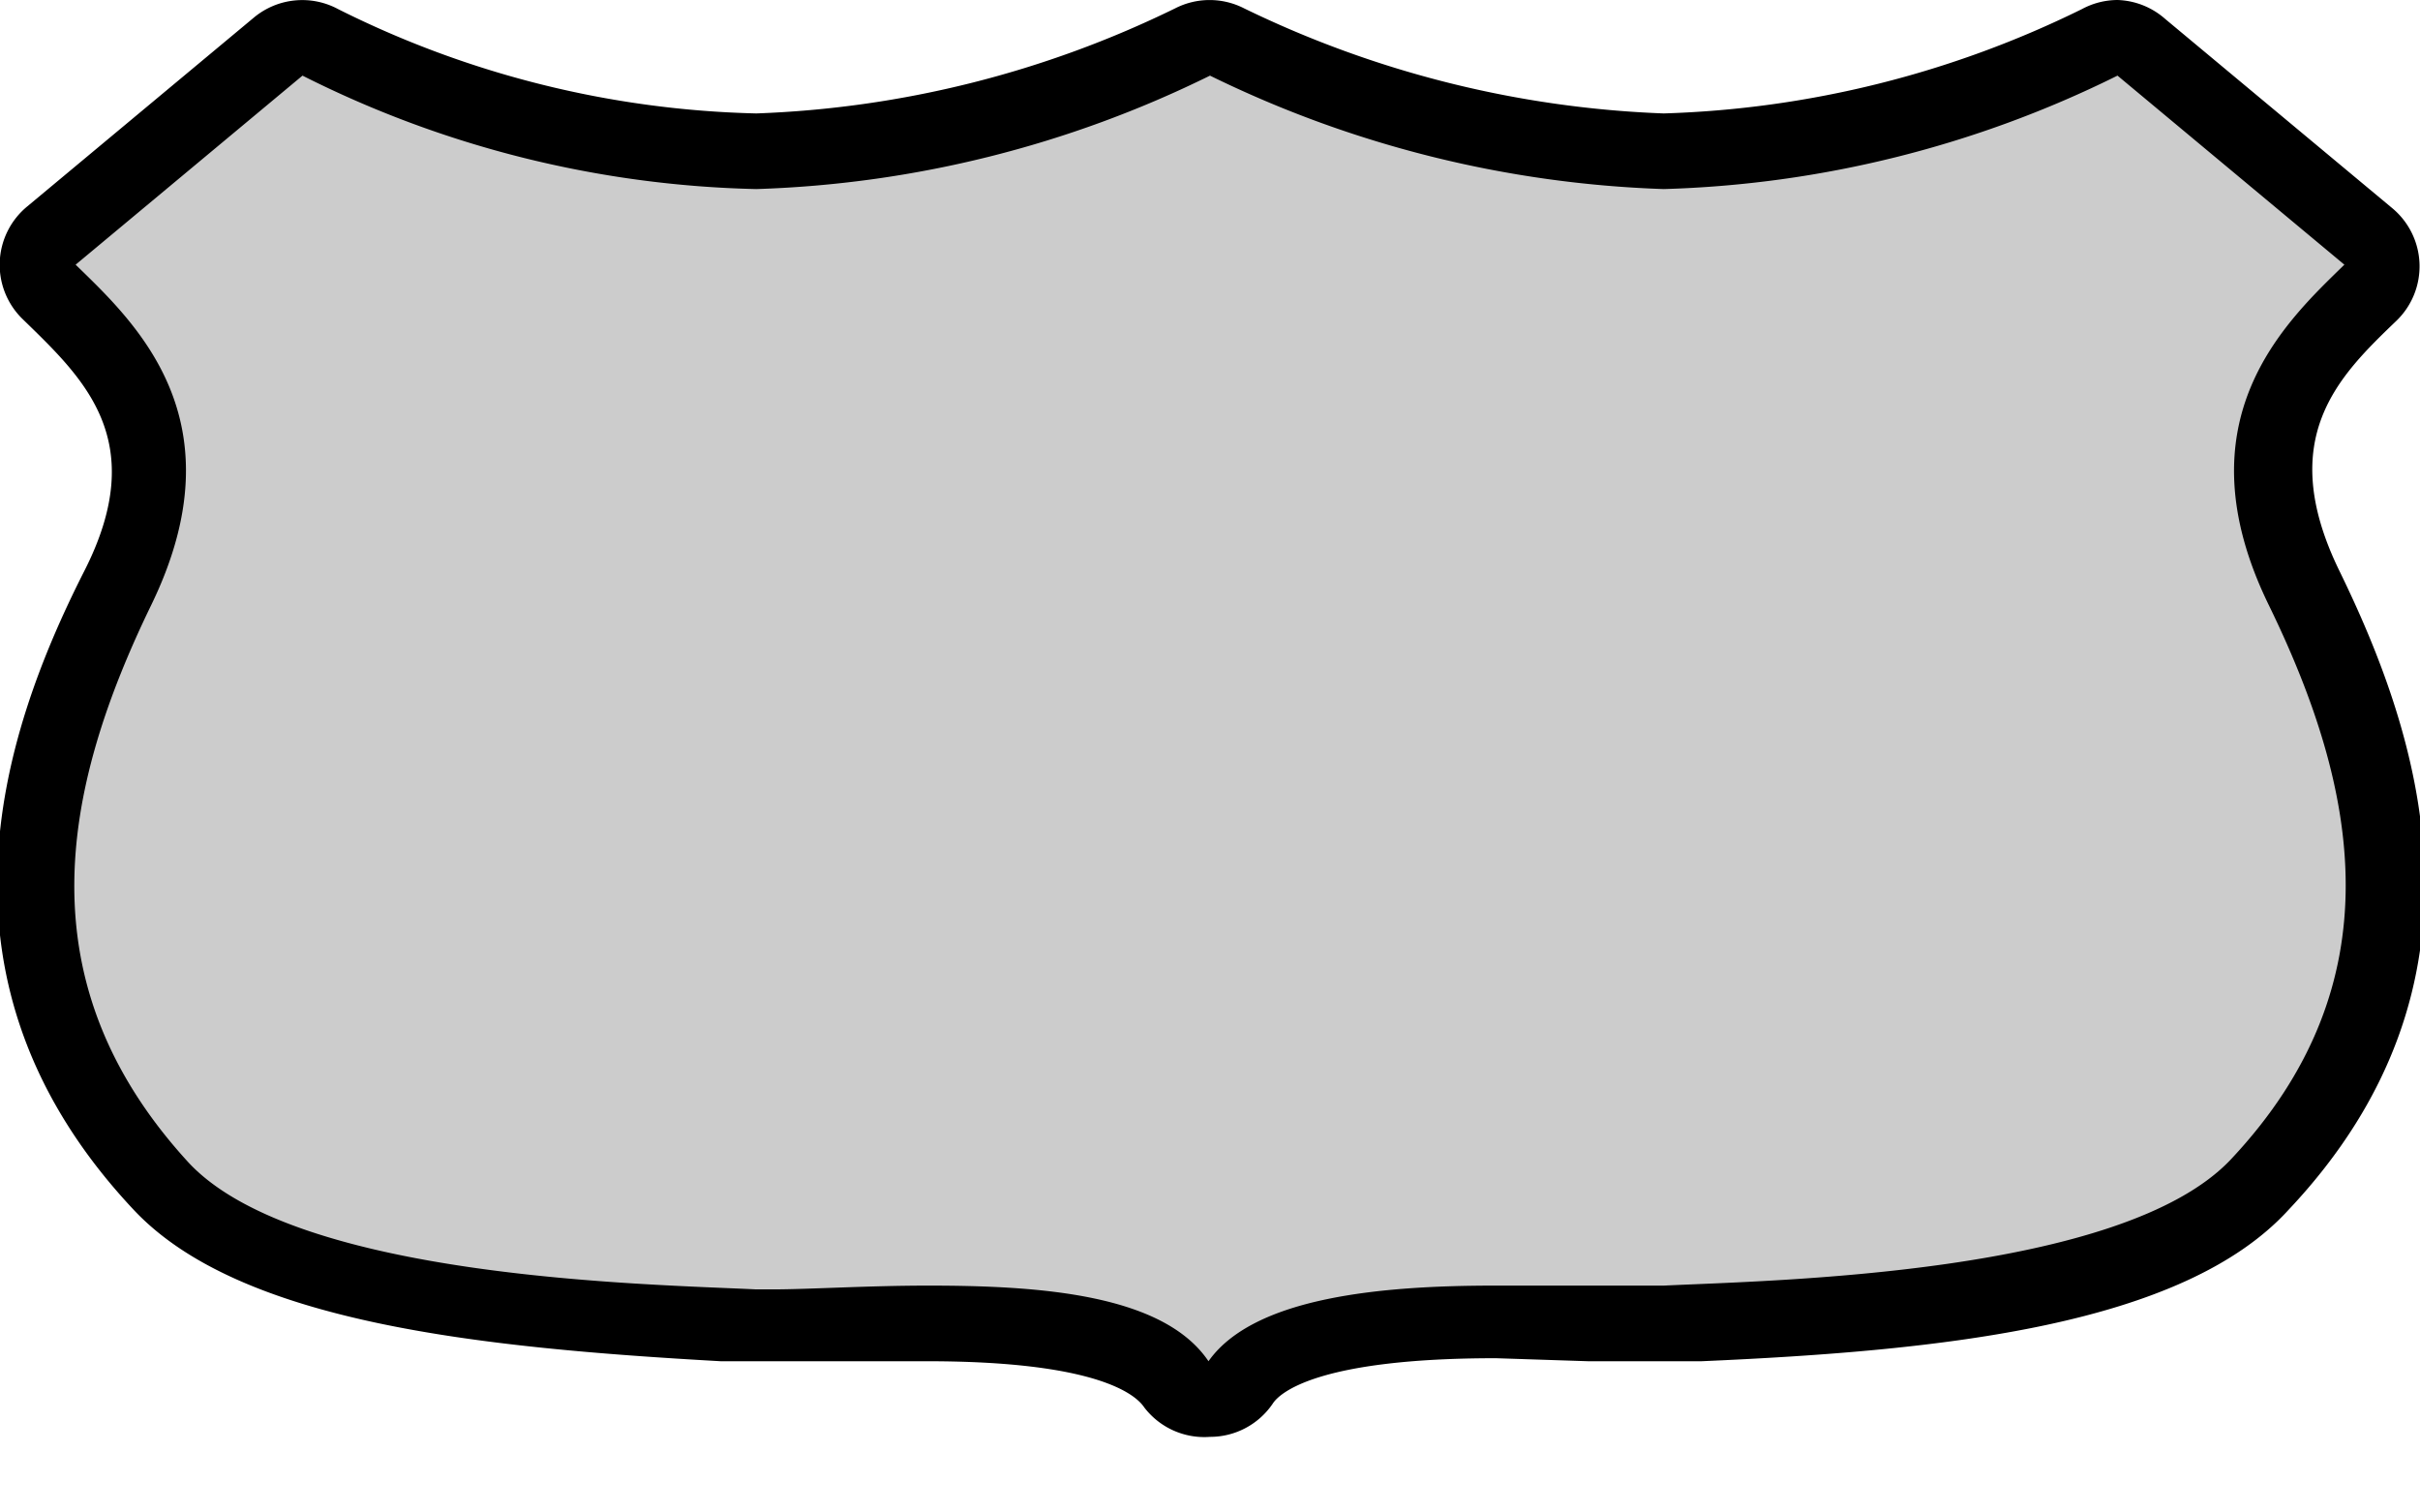 <svg xmlns="http://www.w3.org/2000/svg" viewBox="0 0 32 20" height="20" width="32"><title>us-highway-duplex-4.svg</title><g><path fill="#cccccc" d="M16,18.5a.5.5,0,0,1-.41-.22c-.37-.55-1.48-.83-3.29-.83-.46,0-.89,0-1.28,0l-.8,0H10l-.42,0c-1.94-.08-6-.26-7.42-1.8C-.48,12.89.56,9.84,1.56,7.78S1.49,4.67.7,3.9a.57.57,0,0,1-.17-.4.53.53,0,0,1,.16-.39l3-2.5A.5.5,0,0,1,4,.5a.5.5,0,0,1,.24.06A13.51,13.51,0,0,0,10,2,14,14,0,0,0,15.77.56a.5.5,0,0,1,.46,0A14.18,14.18,0,0,0,22,2,14,14,0,0,0,27.76.56a.5.5,0,0,1,.55.06l3,2.5a.5.5,0,0,1,0,.74c-.83.8-1.91,1.85-.9,3.92s2,5.11-.58,7.9c-1.45,1.55-5.48,1.72-7.42,1.8l-.42,0h-.27l-.77,0-1.21,0c-1.87,0-3,.27-3.36.82a.5.5,0,0,1-.41.22Z"></path><path fill="#000000" d="M28,1l3,2.5c-.78.76-2.19,2.06-1,4.5s1.69,5-.5,7.33C28.06,16.86,23.43,16.93,22,17h-.24c-.48,0-1.2,0-2,0-1.49,0-3.18.15-3.78,1-.6-.89-2.24-1-3.7-1-.82,0-1.58.05-2.07.05H10c-1.43-.07-6.06-.14-7.5-1.67C.31,13,.81,10.45,2,8S1.78,4.26,1,3.5L4,1a14,14,0,0,0,6,1.5A14.59,14.59,0,0,0,16,1a14.73,14.73,0,0,0,6,1.5A14.42,14.42,0,0,0,28,1m0-1a1,1,0,0,0-.47.12A13.41,13.41,0,0,1,22,1.5,13.85,13.85,0,0,1,16.45.11a1,1,0,0,0-.91,0A13.7,13.7,0,0,1,10,1.5,13,13,0,0,1,4.47.12,1,1,0,0,0,3.36.23l-3,2.5A1,1,0,0,0,.3,4.22l0,0C1.1,5,2,5.82,1.11,7.56,0,9.75-1.05,13,1.77,16c1.4,1.49,4.56,1.82,7.76,2l.42,0h.28L11,18c.38,0,.81,0,1.26,0,2.22,0,2.75.43,2.87.61A1,1,0,0,0,16,19h0a1,1,0,0,0,.83-.44c.09-.14.59-.6,2.95-.6L21,18l.78,0h.3l.42,0c3.2-.14,6.36-.47,7.76-2,2.83-3,1.74-6.27.67-8.46-.85-1.75,0-2.57.76-3.3l0,0a1,1,0,0,0-.06-1.49l-3-2.5A1,1,0,0,0,28,0Z"></path></g><path fill="none" d="M0,0L32,0 32,20 0,20z"></path><path fill="none" d="M0,0L32,0 32,20 0,20z"></path></svg>